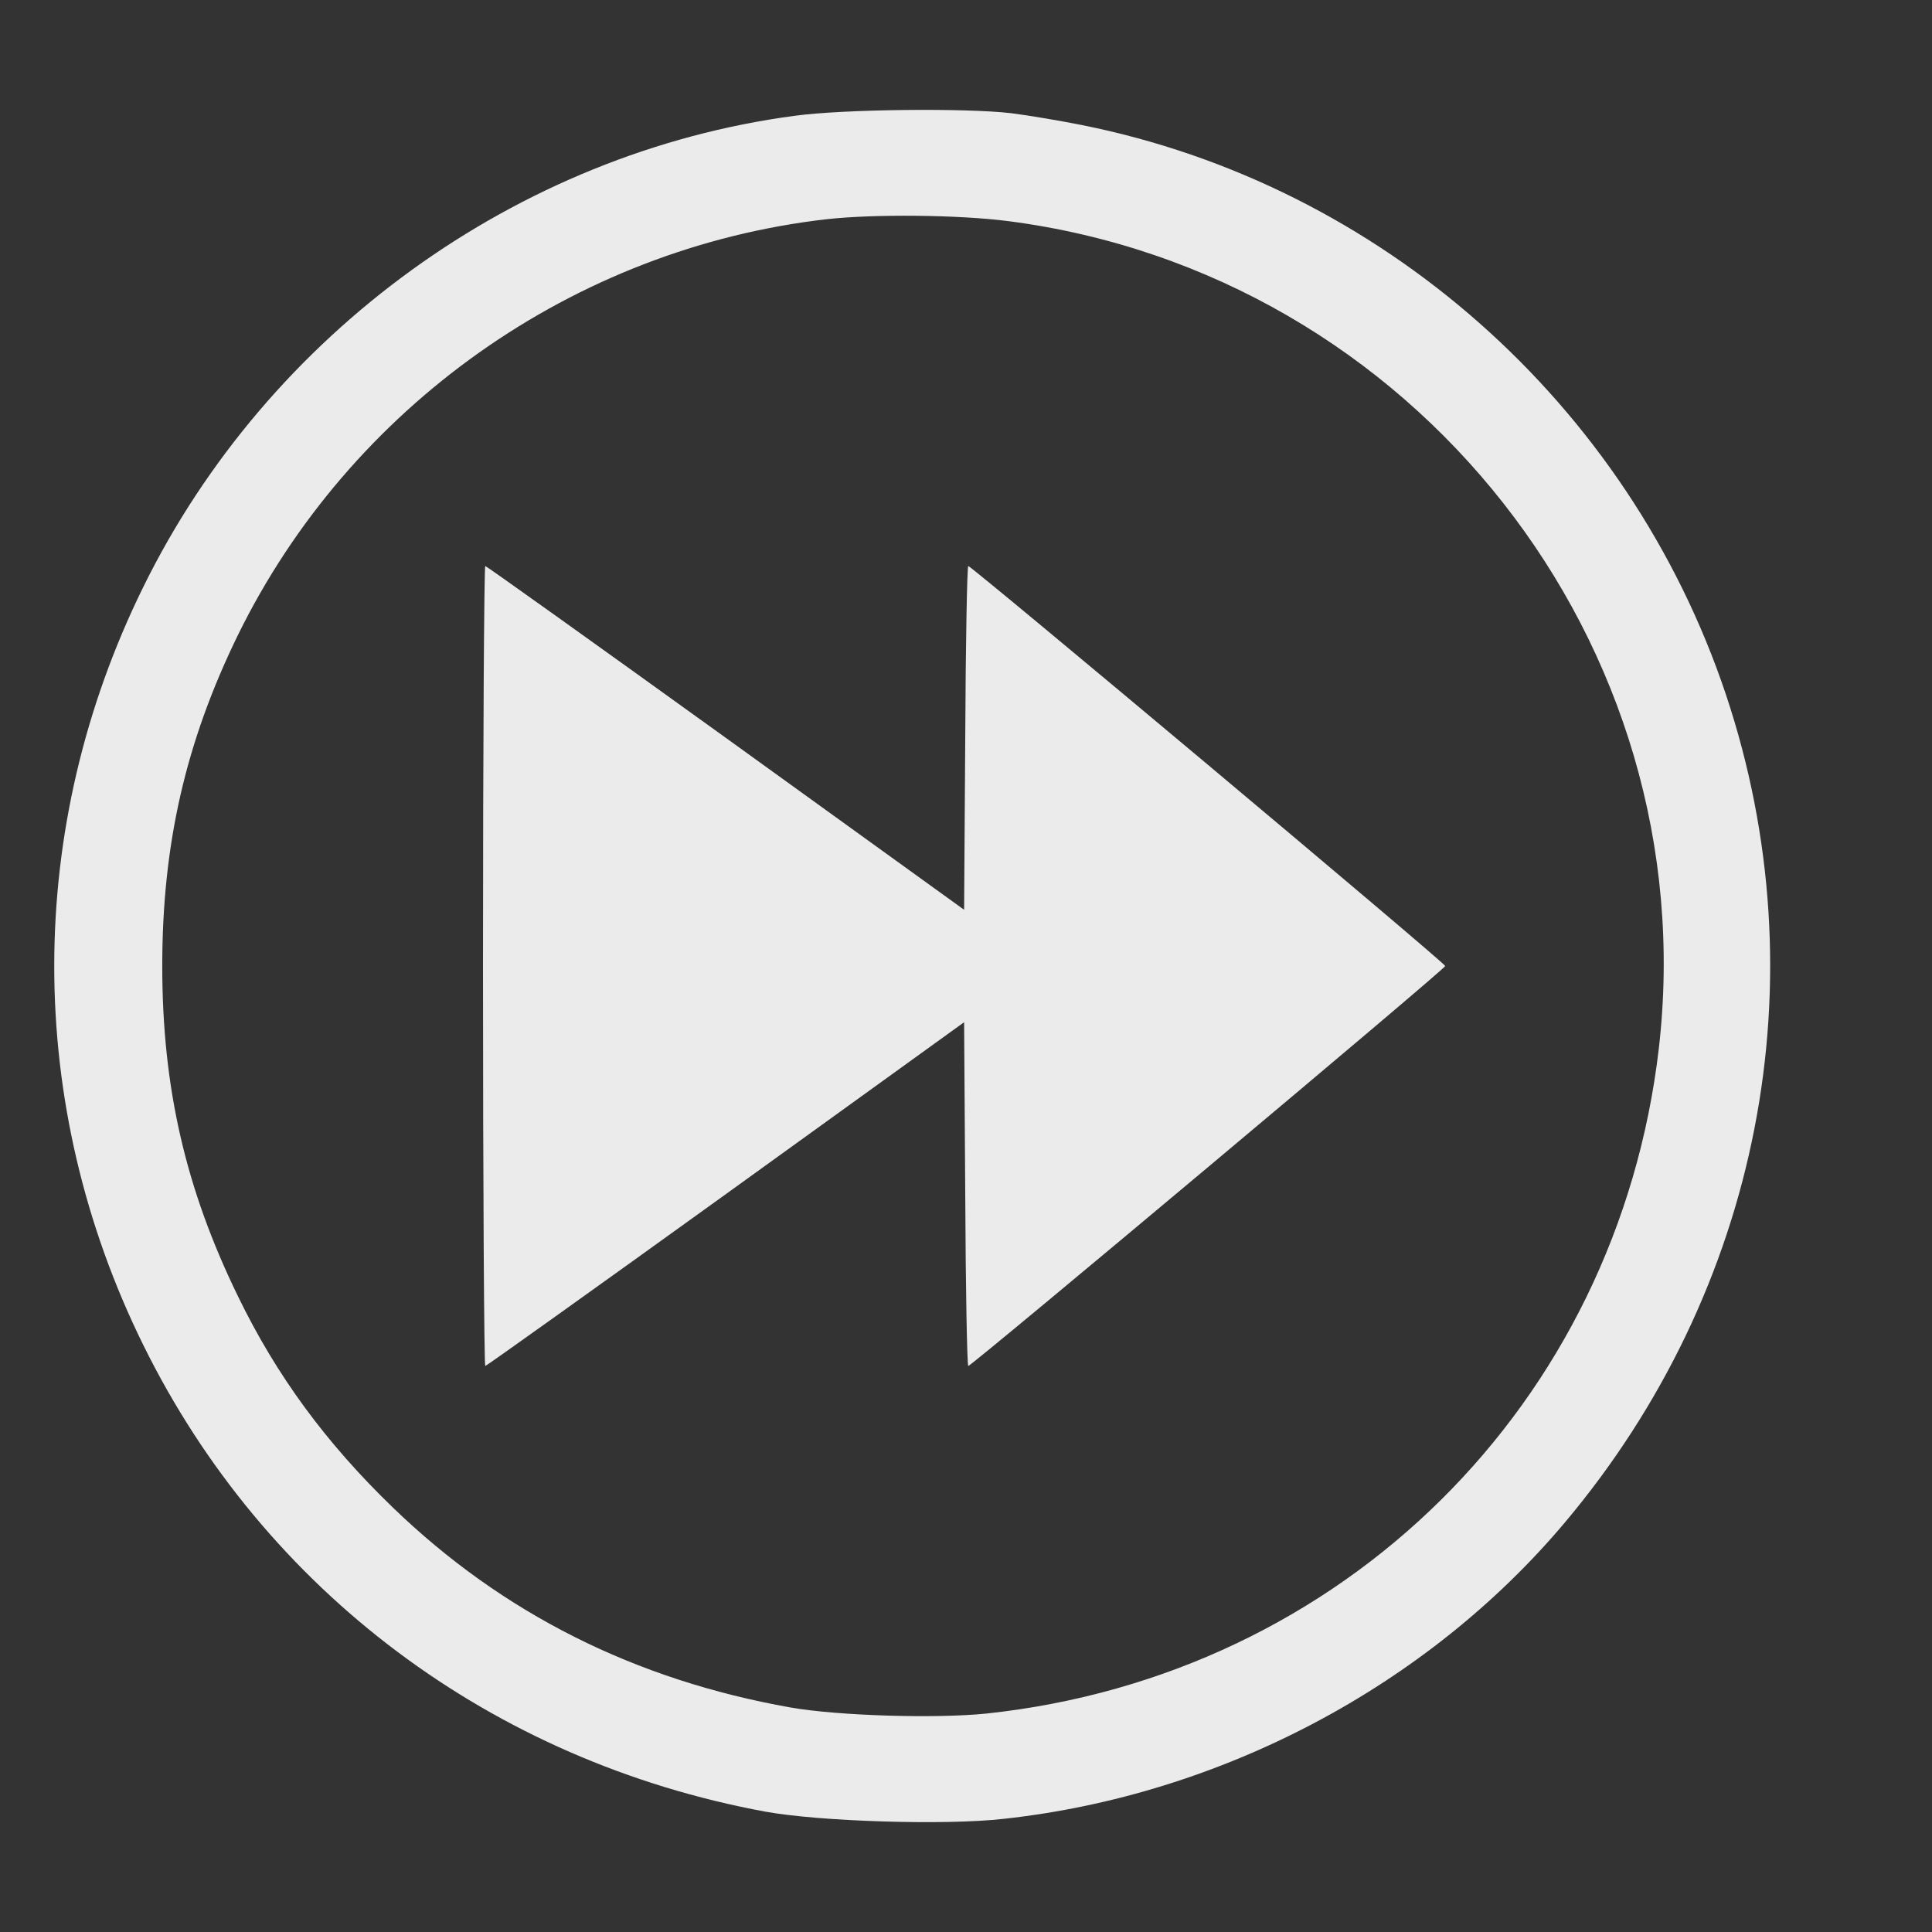 <?xml version="1.0" standalone="no"?>
<!DOCTYPE svg PUBLIC "-//W3C//DTD SVG 20010904//EN"
 "http://www.w3.org/TR/2001/REC-SVG-20010904/DTD/svg10.dtd">
<svg version="1.0" xmlns="http://www.w3.org/2000/svg"
 width="512pt" height="512pt" viewBox="0 0 512 512"
 preserveAspectRatio="xMidYMid meet">

<rect x="0" y="0" width="512" height="512" fill="#333333" stroke="none"/>

<g transform="translate(0,512) scale(0.1,-0.1)"
fill="#ffffff" stroke="none" opacity="0.9">
<path d="M2105 4813 c-734 -98 -1394 -575 -1725 -1248 -315 -639 -315 -1372 0
-2010 321 -651 923 -1102 1648 -1236 142 -26 477 -37 633 -19 575 63 1121 352
1485 784 520 617 680 1440 428 2195 -258 771 -915 1352 -1709 1510 -55 11
-138 25 -185 31 -119 14 -444 11 -575 -7z m567 -279 c1075 -139 1848 -1122
1724 -2193 -110 -942 -837 -1661 -1781 -1762 -135 -14 -395 -6 -520 16 -412
73 -763 249 -1054 530 -177 171 -308 349 -410 559 -139 285 -201 553 -201 876
0 323 62 593 200 876 297 606 890 1026 1560 1103 125 14 350 12 482 -5z"/>
<path d="M1280 2560 c0 -583 3 -1060 6 -1060 3 0 290 205 637 455 l632 456 3
-456 c1 -250 5 -455 8 -455 9 0 1264 1052 1264 1060 0 8 -1255 1060 -1264
1060 -3 0 -7 -205 -8 -455 l-3 -456 -632 456 c-347 250 -634 455 -637 455 -3
0 -6 -477 -6 -1060z"/>
</g>
</svg>
